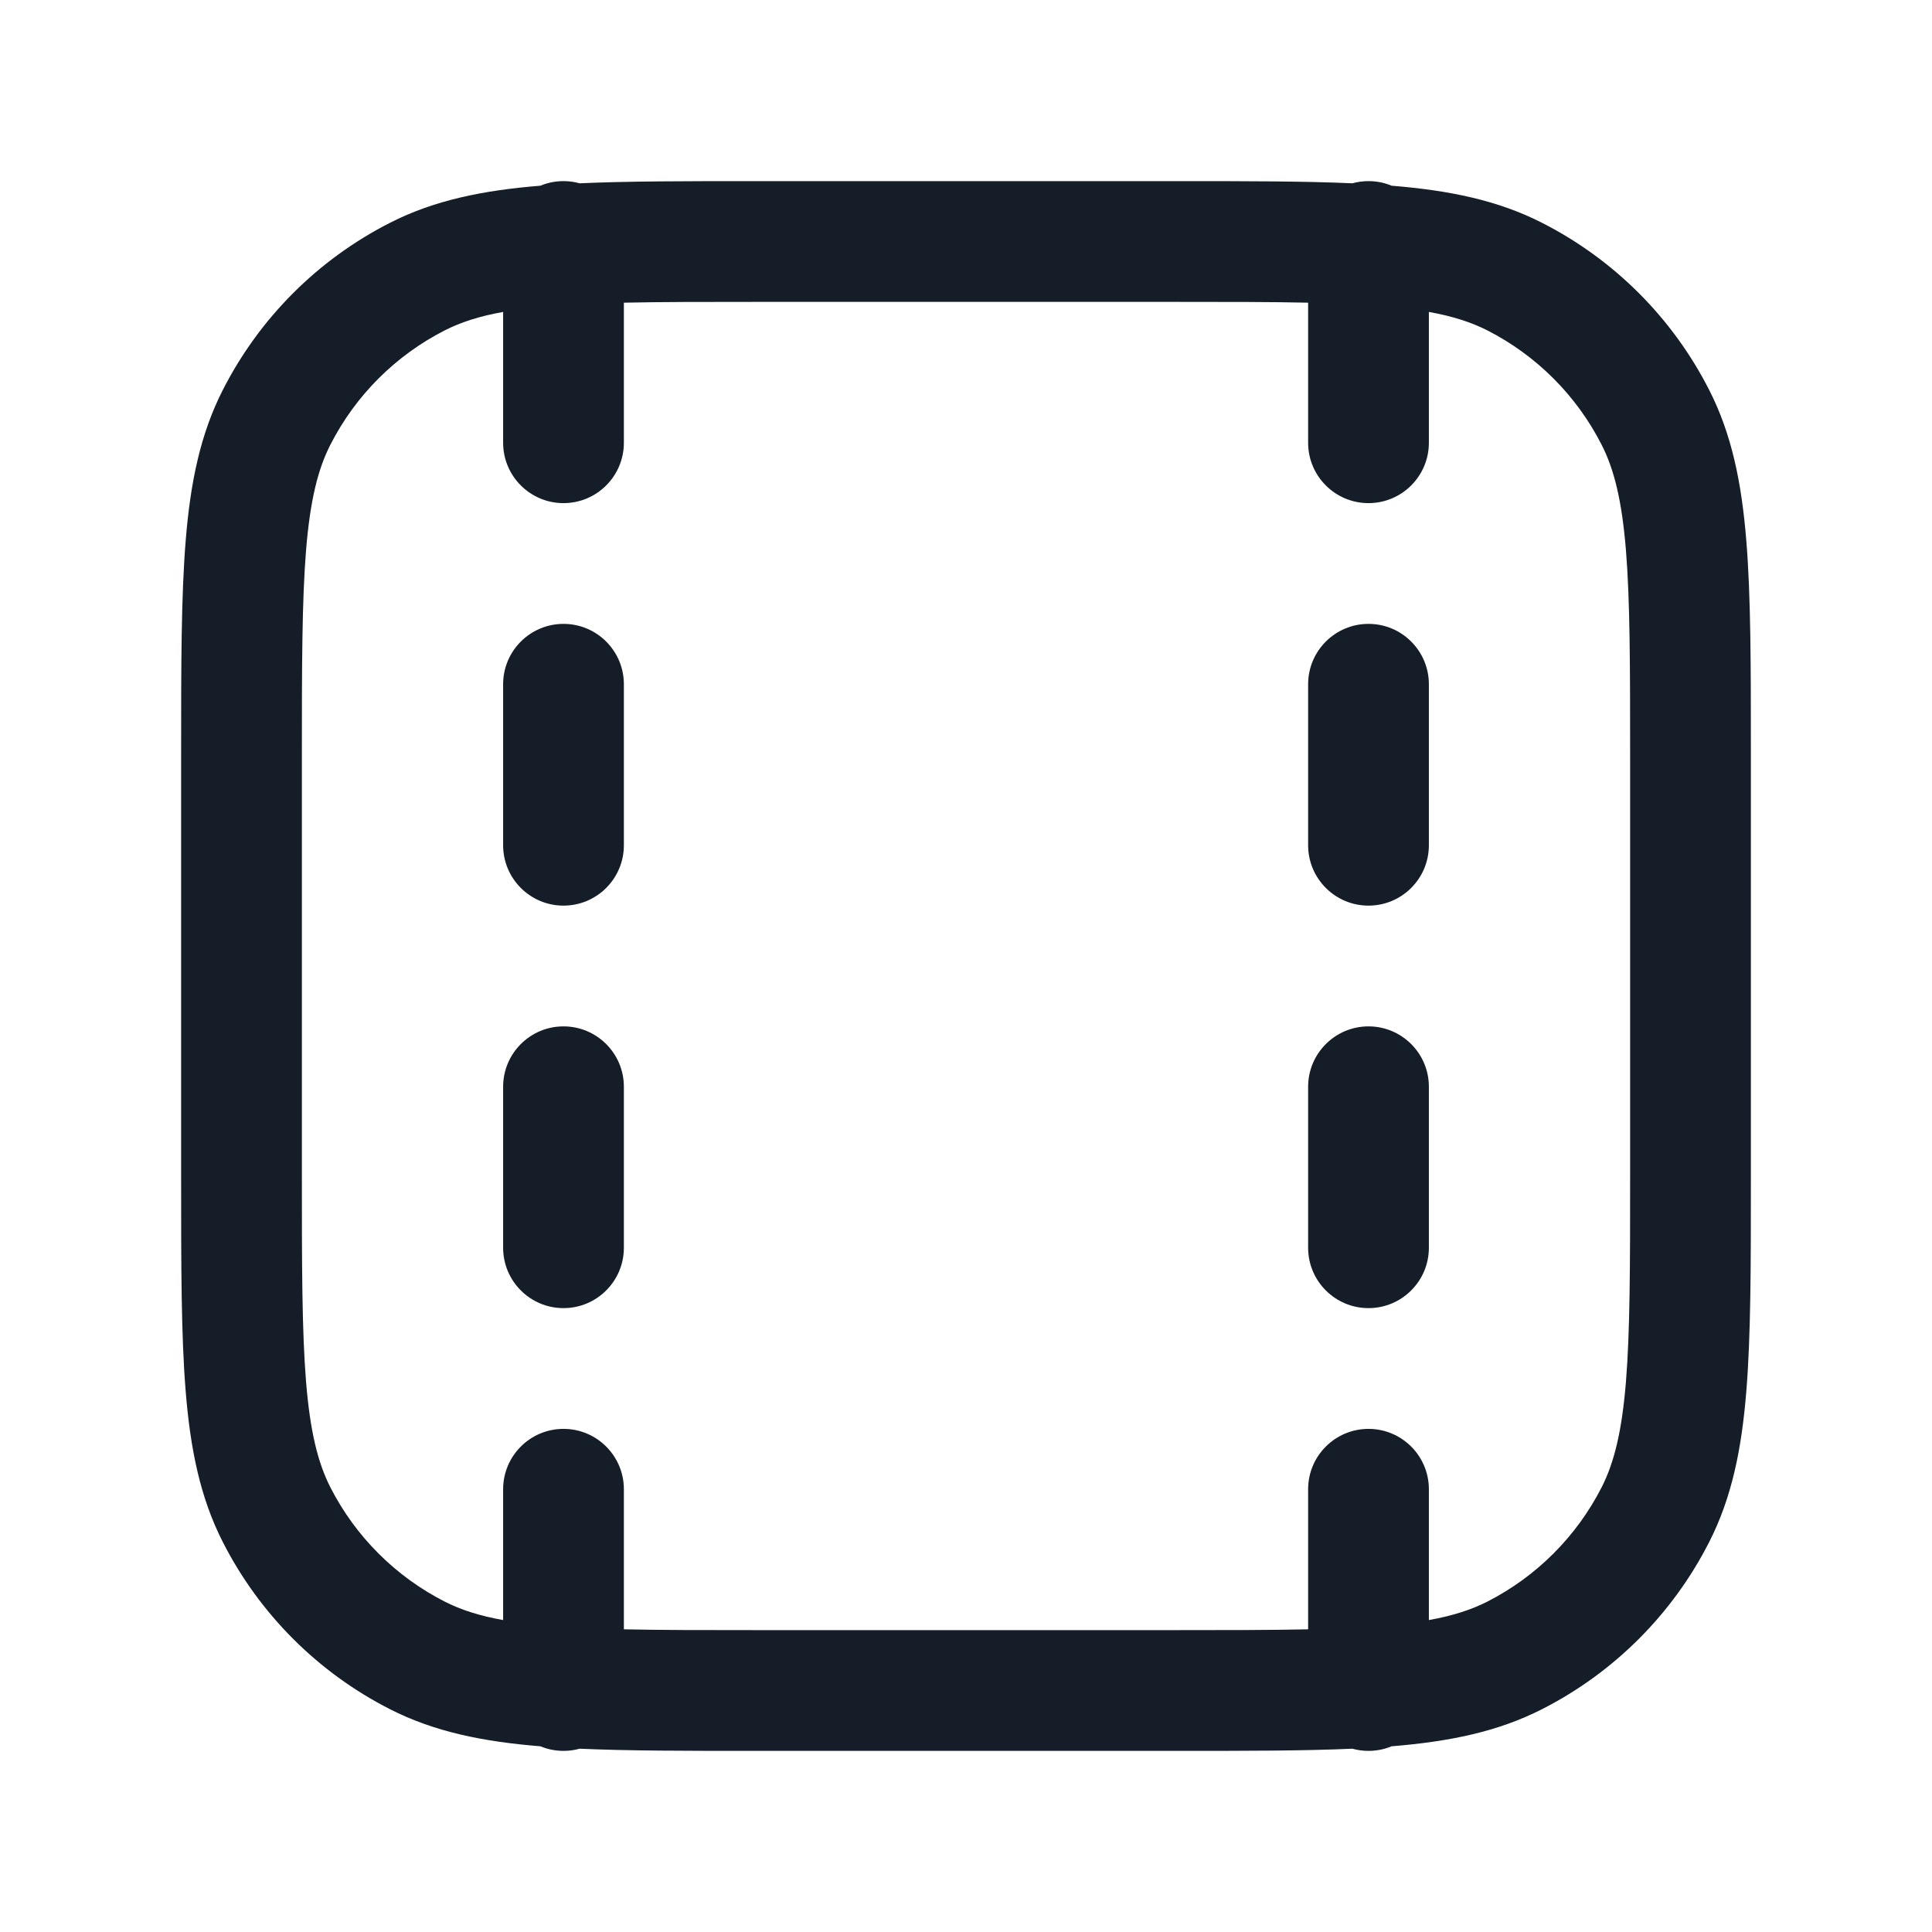 <svg xmlns="http://www.w3.org/2000/svg" viewBox="0 0 24 24">
  <defs/>
  <path fill="#151E28" d="M14.633,2.25 L14.634,2.25 C15.484,2.25 16.197,2.25 16.8,2.277 C16.864,2.259 16.931,2.25 17,2.25 C17.102,2.25 17.199,2.27 17.287,2.307 L17.288,2.307 C18.002,2.365 18.605,2.487 19.156,2.768 C20.05,3.223 20.777,3.95 21.232,4.844 C21.513,5.395 21.635,5.998 21.693,6.712 C21.75,7.409 21.75,8.275 21.75,9.367 L21.75,14.633 C21.75,15.725 21.75,16.591 21.693,17.288 C21.635,18.002 21.513,18.605 21.232,19.156 C20.777,20.05 20.05,20.777 19.156,21.232 C18.605,21.513 18.002,21.635 17.288,21.693 L17.287,21.693 C17.199,21.73 17.102,21.75 17,21.75 C16.931,21.75 16.864,21.741 16.8,21.723 C16.197,21.75 15.484,21.75 14.633,21.75 L9.367,21.75 C8.516,21.75 7.803,21.75 7.2,21.723 C7.136,21.741 7.069,21.75 7,21.75 C6.898,21.75 6.801,21.73 6.713,21.693 L6.712,21.693 C5.998,21.635 5.395,21.513 4.844,21.232 C3.95,20.777 3.223,20.05 2.768,19.156 C2.487,18.605 2.365,18.002 2.307,17.288 C2.25,16.591 2.25,15.725 2.25,14.633 L2.25,9.367 C2.25,8.275 2.25,7.409 2.307,6.712 C2.365,5.998 2.487,5.395 2.768,4.844 C3.223,3.95 3.95,3.223 4.844,2.768 C5.395,2.487 5.998,2.365 6.712,2.307 L6.713,2.307 C6.801,2.27 6.898,2.25 7,2.25 C7.069,2.25 7.136,2.259 7.2,2.277 C7.803,2.25 8.516,2.25 9.366,2.25 L14.633,2.25 Z M6.25,3.875 C5.948,3.929 5.72,4.005 5.525,4.104 C4.913,4.416 4.416,4.913 4.104,5.525 C3.949,5.829 3.853,6.213 3.802,6.834 C3.751,7.463 3.75,8.268 3.75,9.4 L3.75,14.6 C3.75,15.733 3.751,16.537 3.802,17.166 C3.853,17.787 3.949,18.171 4.104,18.476 C4.416,19.087 4.913,19.584 5.525,19.896 C5.72,19.995 5.948,20.071 6.25,20.125 L6.25,18.5 C6.25,18.086 6.586,17.75 7,17.75 C7.414,17.75 7.75,18.086 7.75,18.5 L7.75,20.24 C8.212,20.25 8.752,20.25 9.4,20.25 L14.6,20.25 C15.248,20.25 15.788,20.25 16.25,20.24 L16.25,18.5 C16.25,18.086 16.586,17.75 17,17.75 C17.414,17.75 17.75,18.086 17.75,18.5 L17.75,20.125 C18.052,20.071 18.28,19.995 18.476,19.896 C19.087,19.584 19.584,19.087 19.896,18.476 C20.051,18.171 20.147,17.787 20.198,17.166 C20.249,16.537 20.25,15.733 20.25,14.6 L20.25,9.4 C20.25,8.268 20.249,7.463 20.198,6.834 C20.147,6.213 20.051,5.829 19.896,5.525 C19.584,4.913 19.087,4.416 18.476,4.104 C18.28,4.005 18.052,3.929 17.75,3.875 L17.75,5.5 C17.75,5.914 17.414,6.25 17,6.25 C16.586,6.25 16.25,5.914 16.25,5.5 L16.25,3.76 C15.788,3.75 15.248,3.75 14.6,3.75 L9.4,3.75 C8.752,3.75 8.212,3.75 7.75,3.76 L7.75,5.5 C7.75,5.914 7.414,6.25 7,6.25 C6.586,6.25 6.25,5.914 6.25,5.5 Z M7.75,8.5 L7.75,10.5 C7.75,10.914 7.414,11.25 7,11.25 C6.586,11.25 6.25,10.914 6.25,10.5 L6.25,8.5 C6.25,8.086 6.586,7.75 7,7.75 C7.414,7.75 7.75,8.086 7.75,8.5 Z M7.75,13.5 L7.75,15.5 C7.75,15.914 7.414,16.25 7,16.25 C6.586,16.25 6.25,15.914 6.25,15.5 L6.25,13.5 C6.25,13.086 6.586,12.75 7,12.75 C7.414,12.75 7.75,13.086 7.75,13.5 Z M17.75,8.5 L17.75,10.5 C17.75,10.914 17.414,11.25 17,11.25 C16.586,11.25 16.25,10.914 16.25,10.5 L16.25,8.5 C16.25,8.086 16.586,7.75 17,7.75 C17.414,7.75 17.75,8.086 17.75,8.5 Z M17.75,13.5 L17.75,15.5 C17.75,15.914 17.414,16.25 17,16.25 C16.586,16.25 16.25,15.914 16.25,15.5 L16.25,13.5 C16.25,13.086 16.586,12.75 17,12.75 C17.414,12.75 17.75,13.086 17.75,13.5 Z"/>
</svg>

